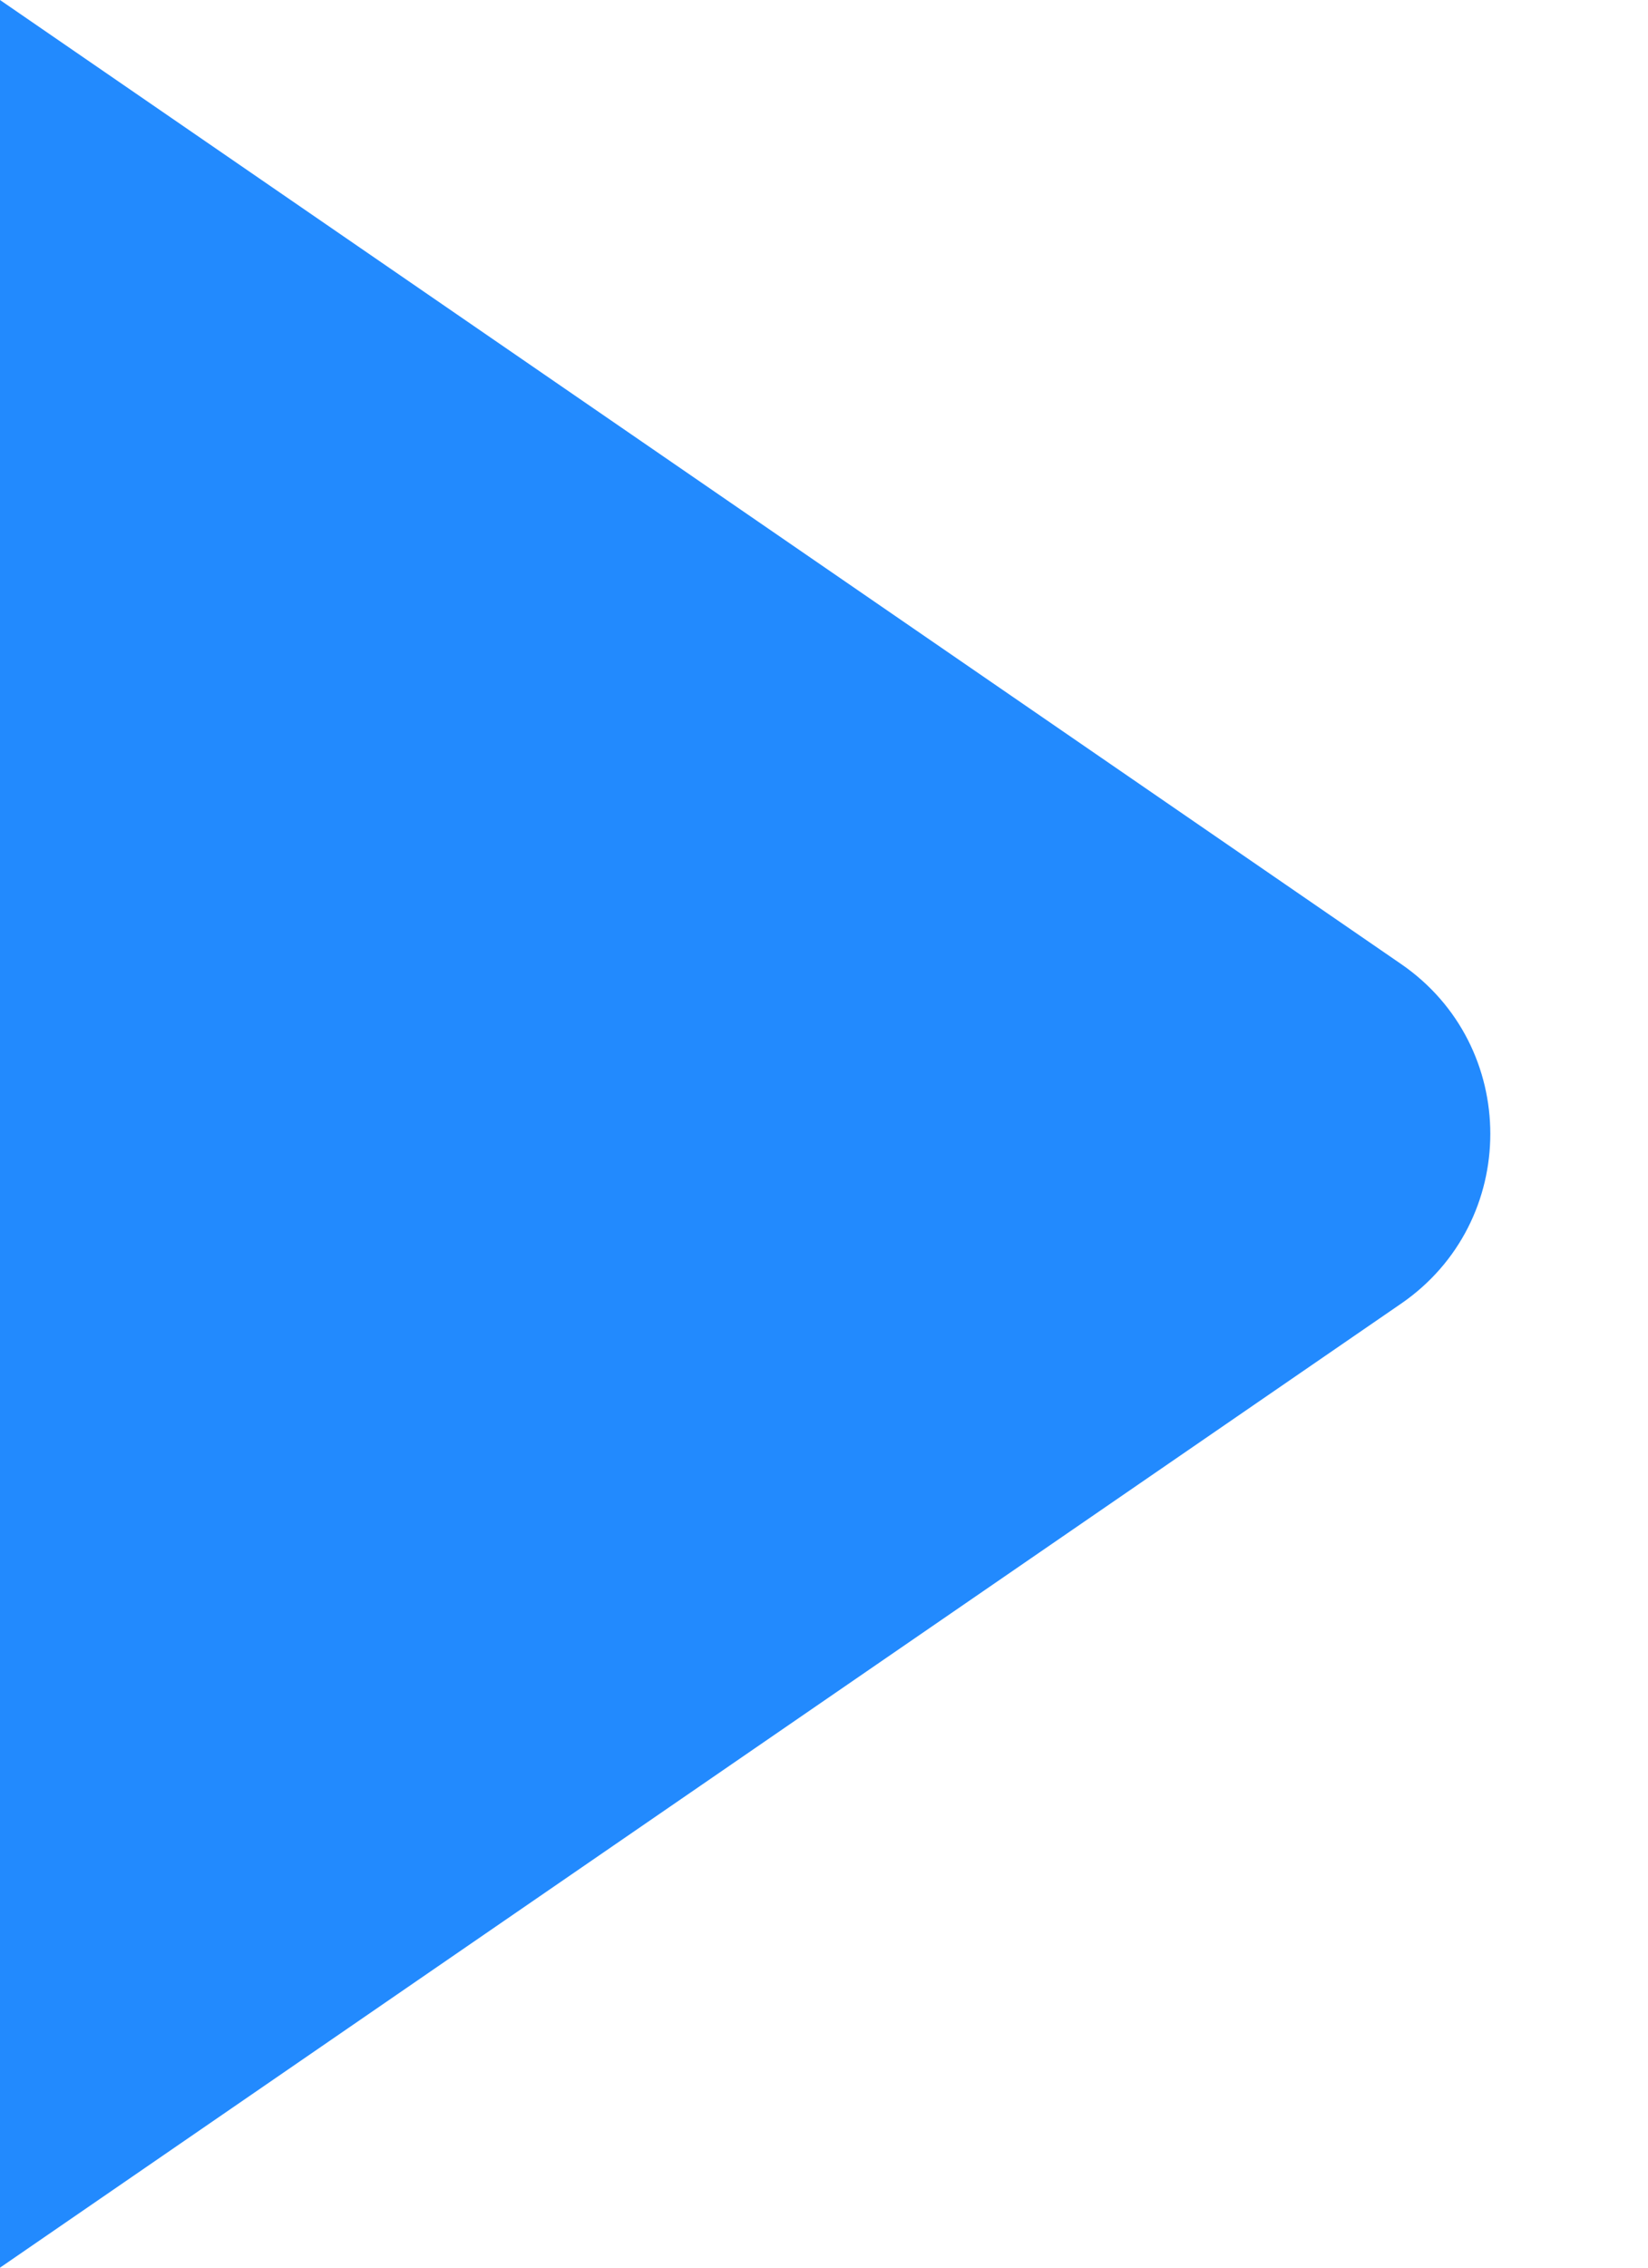 <svg width="8" height="11" viewBox="0 0 8 11" fill="none" xmlns="http://www.w3.org/2000/svg">
<path d="M6.801 4.676C7.379 5.073 7.379 5.927 6.801 6.324L-3.98811e-09 11L4.76837e-07 -3.49691e-07L6.801 4.676Z" fill="#228AFE"/>
</svg>
